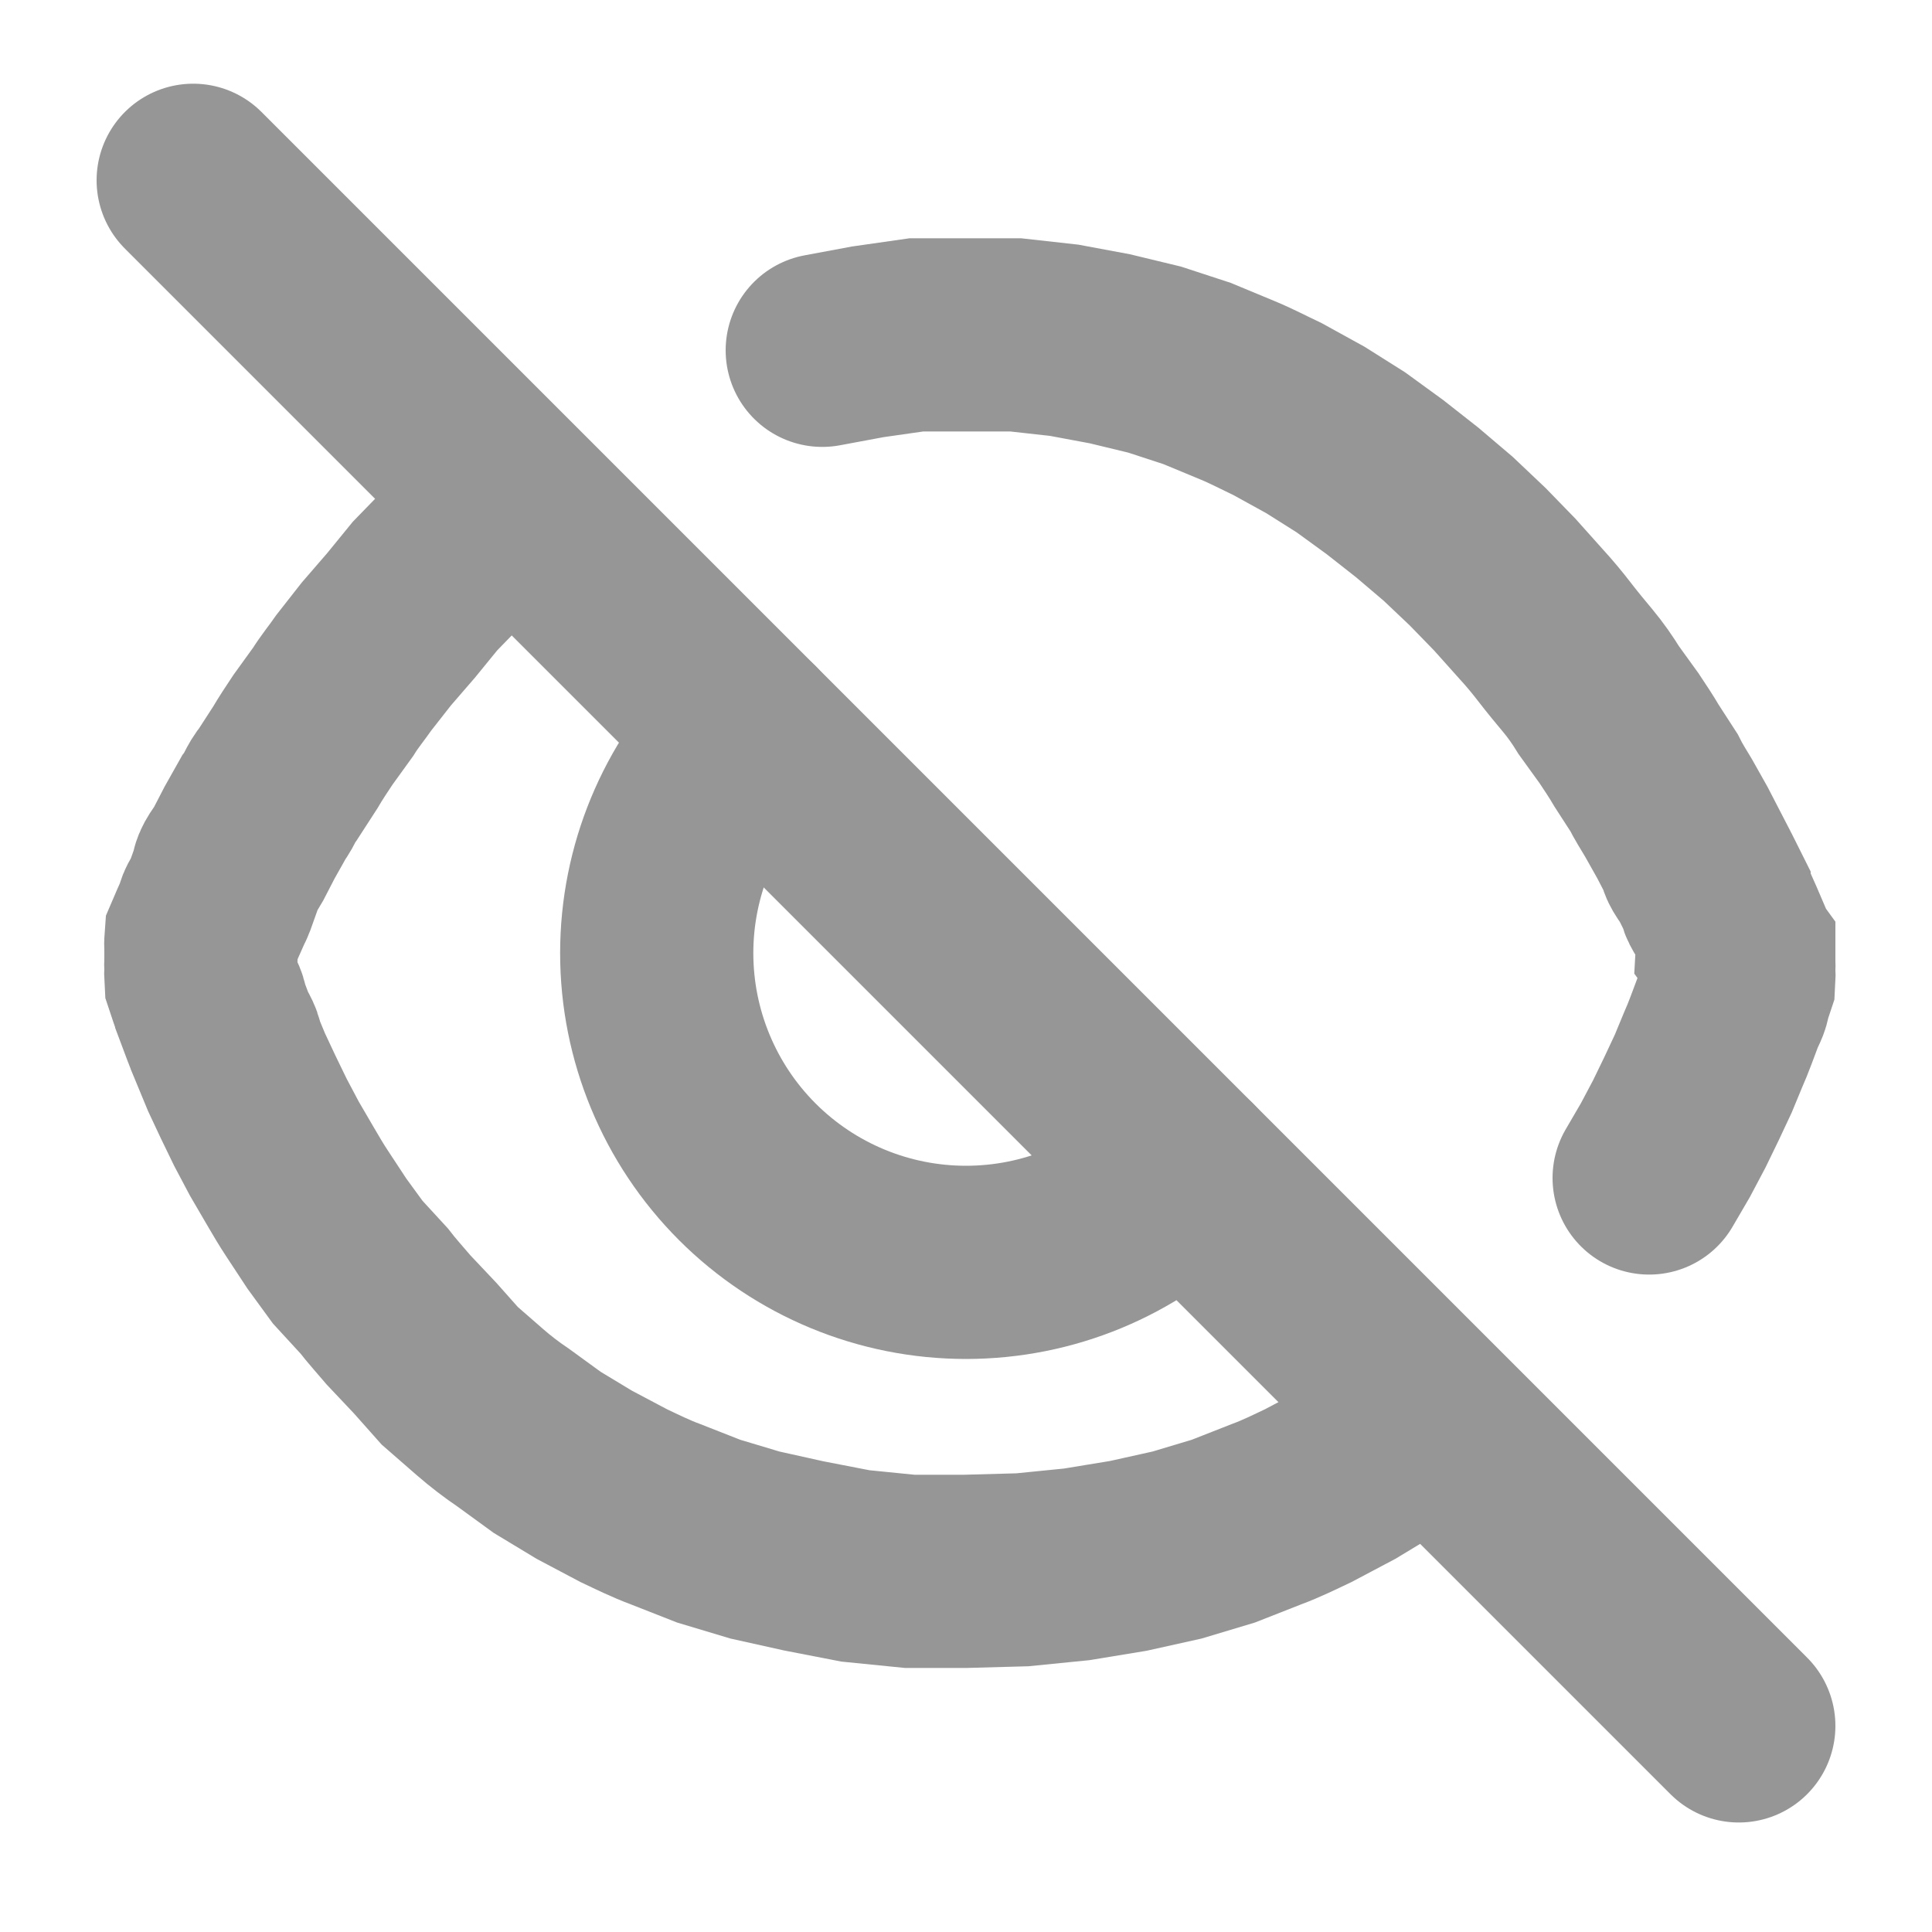 <svg width="20" height="20" viewBox="0 0 24 25" fill="none" xmlns="http://www.w3.org/2000/svg">
<path d="M17.86 18.473L17.42 18.793L16.94 19.083L16.43 19.353C16.26 19.433 16.08 19.523 15.89 19.593L15.33 19.813L14.73 19.993L14.1 20.133L13.43 20.243L12.73 20.313L12 20.333H11.27L10.57 20.263L9.9 20.133L9.27 19.993L8.67 19.813L8.11 19.593C7.92 19.523 7.74 19.433 7.57 19.353L7.06 19.083L6.58 18.793L6.14 18.473C5.99 18.372 5.847 18.262 5.71 18.143L5.32 17.803L5 17.443L4.66 17.083C4.55 16.953 4.44 16.833 4.34 16.703L4 16.333L3.73 15.963L3.48 15.583C3.4 15.463 3.33 15.343 3.26 15.223L3.05 14.863L2.87 14.523L2.71 14.193L2.56 13.873L2.44 13.583C2.44 13.493 2.36 13.403 2.33 13.313L2.24 13.073C2.24 12.993 2.18 12.923 2.16 12.853L2.1 12.673C2.097 12.627 2.097 12.58 2.1 12.533C2.097 12.497 2.097 12.46 2.1 12.423V12.333V12.263C2.097 12.227 2.097 12.19 2.1 12.153L2.16 12.013L2.24 11.833C2.24 11.763 2.31 11.693 2.34 11.613L2.44 11.333C2.44 11.243 2.53 11.153 2.58 11.063L2.73 10.773L2.91 10.453C3 10.333 3 10.263 3.1 10.143L3.32 9.803C3.39 9.683 3.47 9.563 3.55 9.443L3.81 9.083C3.89 8.953 3.99 8.833 4.08 8.703L4.37 8.333L4.69 7.963L5 7.583L5.35 7.223L5.73 6.863L6.13 6.523" stroke="#969696" stroke-width="2.5" stroke-linecap="round"/>
<path d="M10.14 4.533L10.73 4.423L11.36 4.333H12H12.64L13.27 4.403L13.86 4.513L14.44 4.653L14.99 4.833L15.52 5.053C15.69 5.123 15.86 5.213 16.03 5.293L16.52 5.563L16.98 5.853L17.42 6.173L17.84 6.503L18.24 6.843L18.62 7.203L18.97 7.563L19.31 7.943C19.42 8.063 19.52 8.183 19.62 8.313C19.72 8.443 19.82 8.563 19.92 8.683C20.02 8.803 20.11 8.933 20.19 9.063L20.45 9.423C20.53 9.543 20.61 9.663 20.68 9.783L20.9 10.123C20.96 10.243 21.03 10.353 21.09 10.453L21.27 10.773L21.42 11.063C21.42 11.153 21.52 11.243 21.56 11.333L21.68 11.573C21.68 11.653 21.75 11.723 21.78 11.793L21.86 11.973L21.92 12.113C21.922 12.15 21.922 12.187 21.92 12.223L22 12.333V12.443C22.002 12.48 22.002 12.517 22 12.553C22.003 12.6 22.003 12.647 22 12.693L21.94 12.873C21.94 12.943 21.89 13.013 21.86 13.093C21.83 13.173 21.8 13.253 21.77 13.333C21.74 13.413 21.7 13.513 21.66 13.603L21.54 13.893L21.39 14.213L21.23 14.543L21.05 14.883L20.84 15.243" stroke="#969696" stroke-width="2.5" stroke-linecap="round"/>
<path d="M14.83 15.163C14.08 15.914 13.062 16.335 12 16.335C10.939 16.335 9.921 15.914 9.17 15.163C8.42 14.413 7.998 13.395 7.998 12.333C7.998 11.272 8.42 10.254 9.17 9.503" stroke="#969696" stroke-width="2.5" stroke-linecap="round"/>
<path d="M2 2.333L22 22.333" stroke="#969696" stroke-width="2.5" stroke-linecap="round"/>
</svg>
